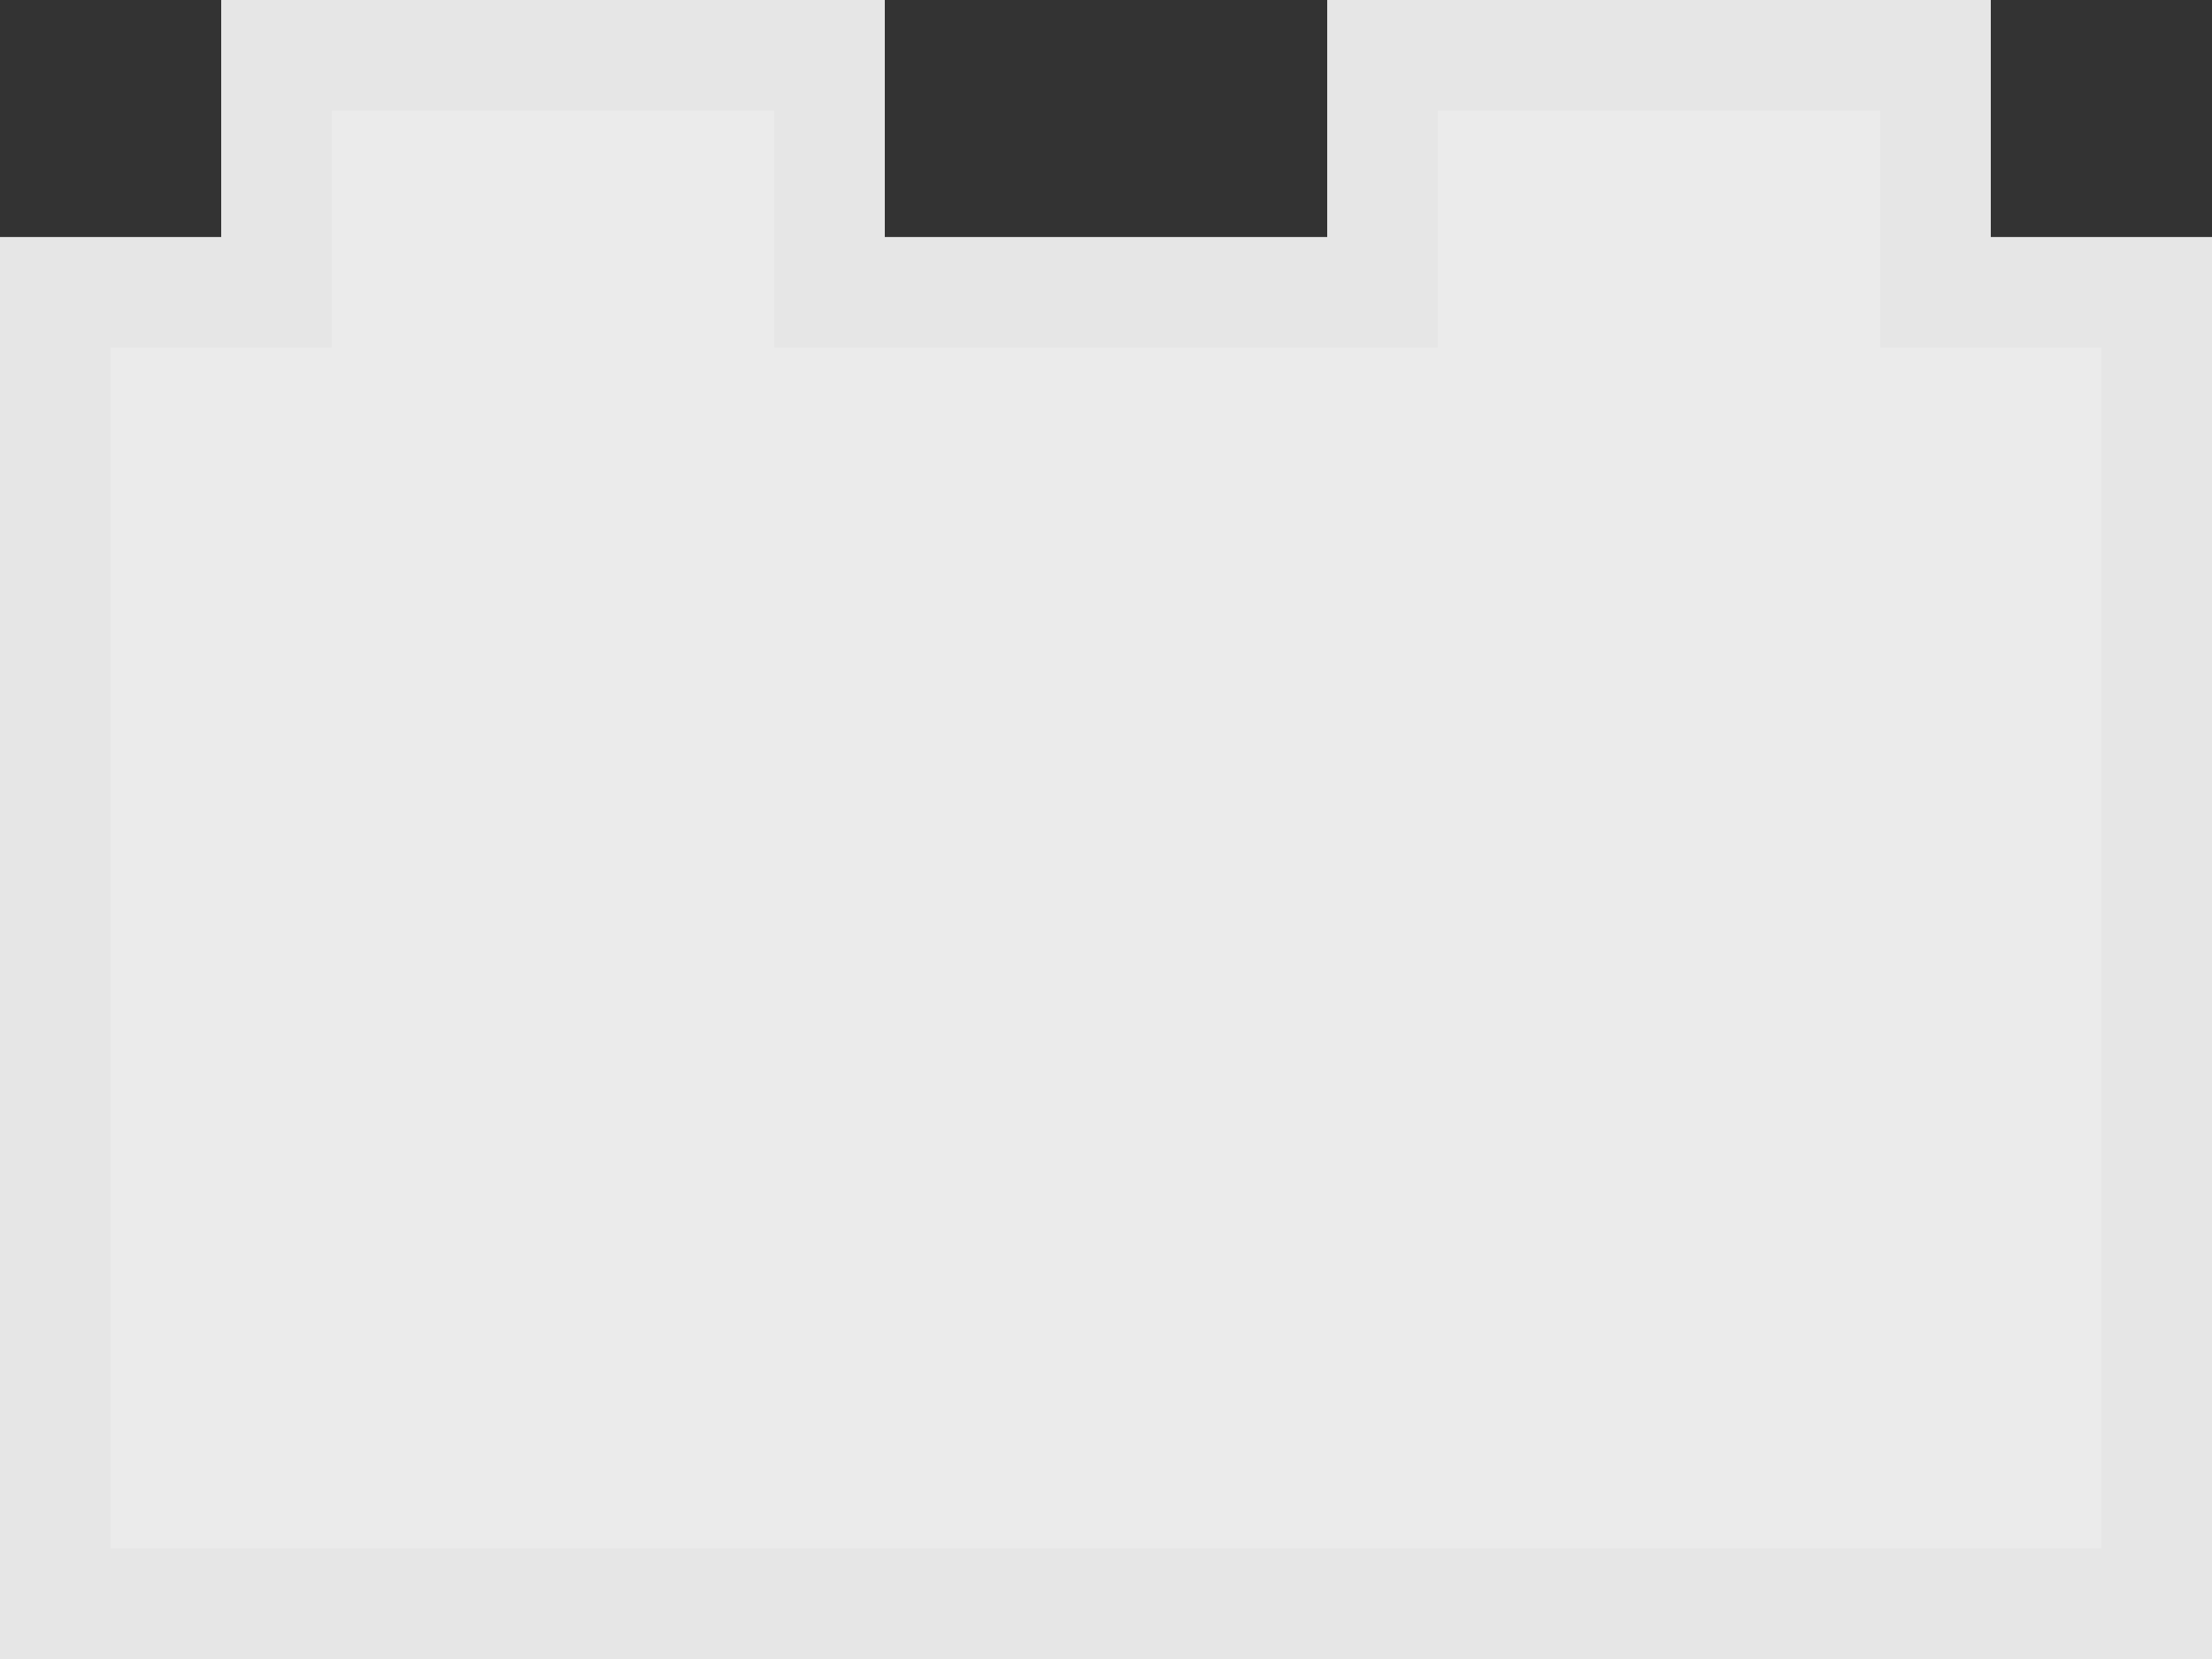 <?xml version="1.0" encoding="UTF-8"?>
<svg width="20px" height="15px" viewBox="0 0 20 15" version="1.1" xmlns="http://www.w3.org/2000/svg" xmlns:xlink="http://www.w3.org/1999/xlink">
    <rect x="0" y="0" width="20" height="15" fill="#333333" stroke="none"/>
    <!-- Generator: Sketch 51.2 (57519) - http://www.bohemiancoding.com/sketch -->
    <title>2/gray</title>
    <desc>Created with Sketch.</desc>
    <defs></defs>
    <g id="2/gray" stroke="none" stroke-width="1" fill="none" fill-rule="evenodd">
        <path d="M7.5,0.5 L2.5,0.5 L2.5,2.643 L0.5,2.643 L0.5,14.5 L19.5,14.5 L19.5,2.643 L17.5,2.643 L17.5,0.5 L12.5,0.5 L12.5,2.643 L7.5,2.643 L7.5,0.5 Z" id="Combined-Shape" stroke="#E6E6E6" fill="#EBEBEB"></path>
    </g>
</svg>